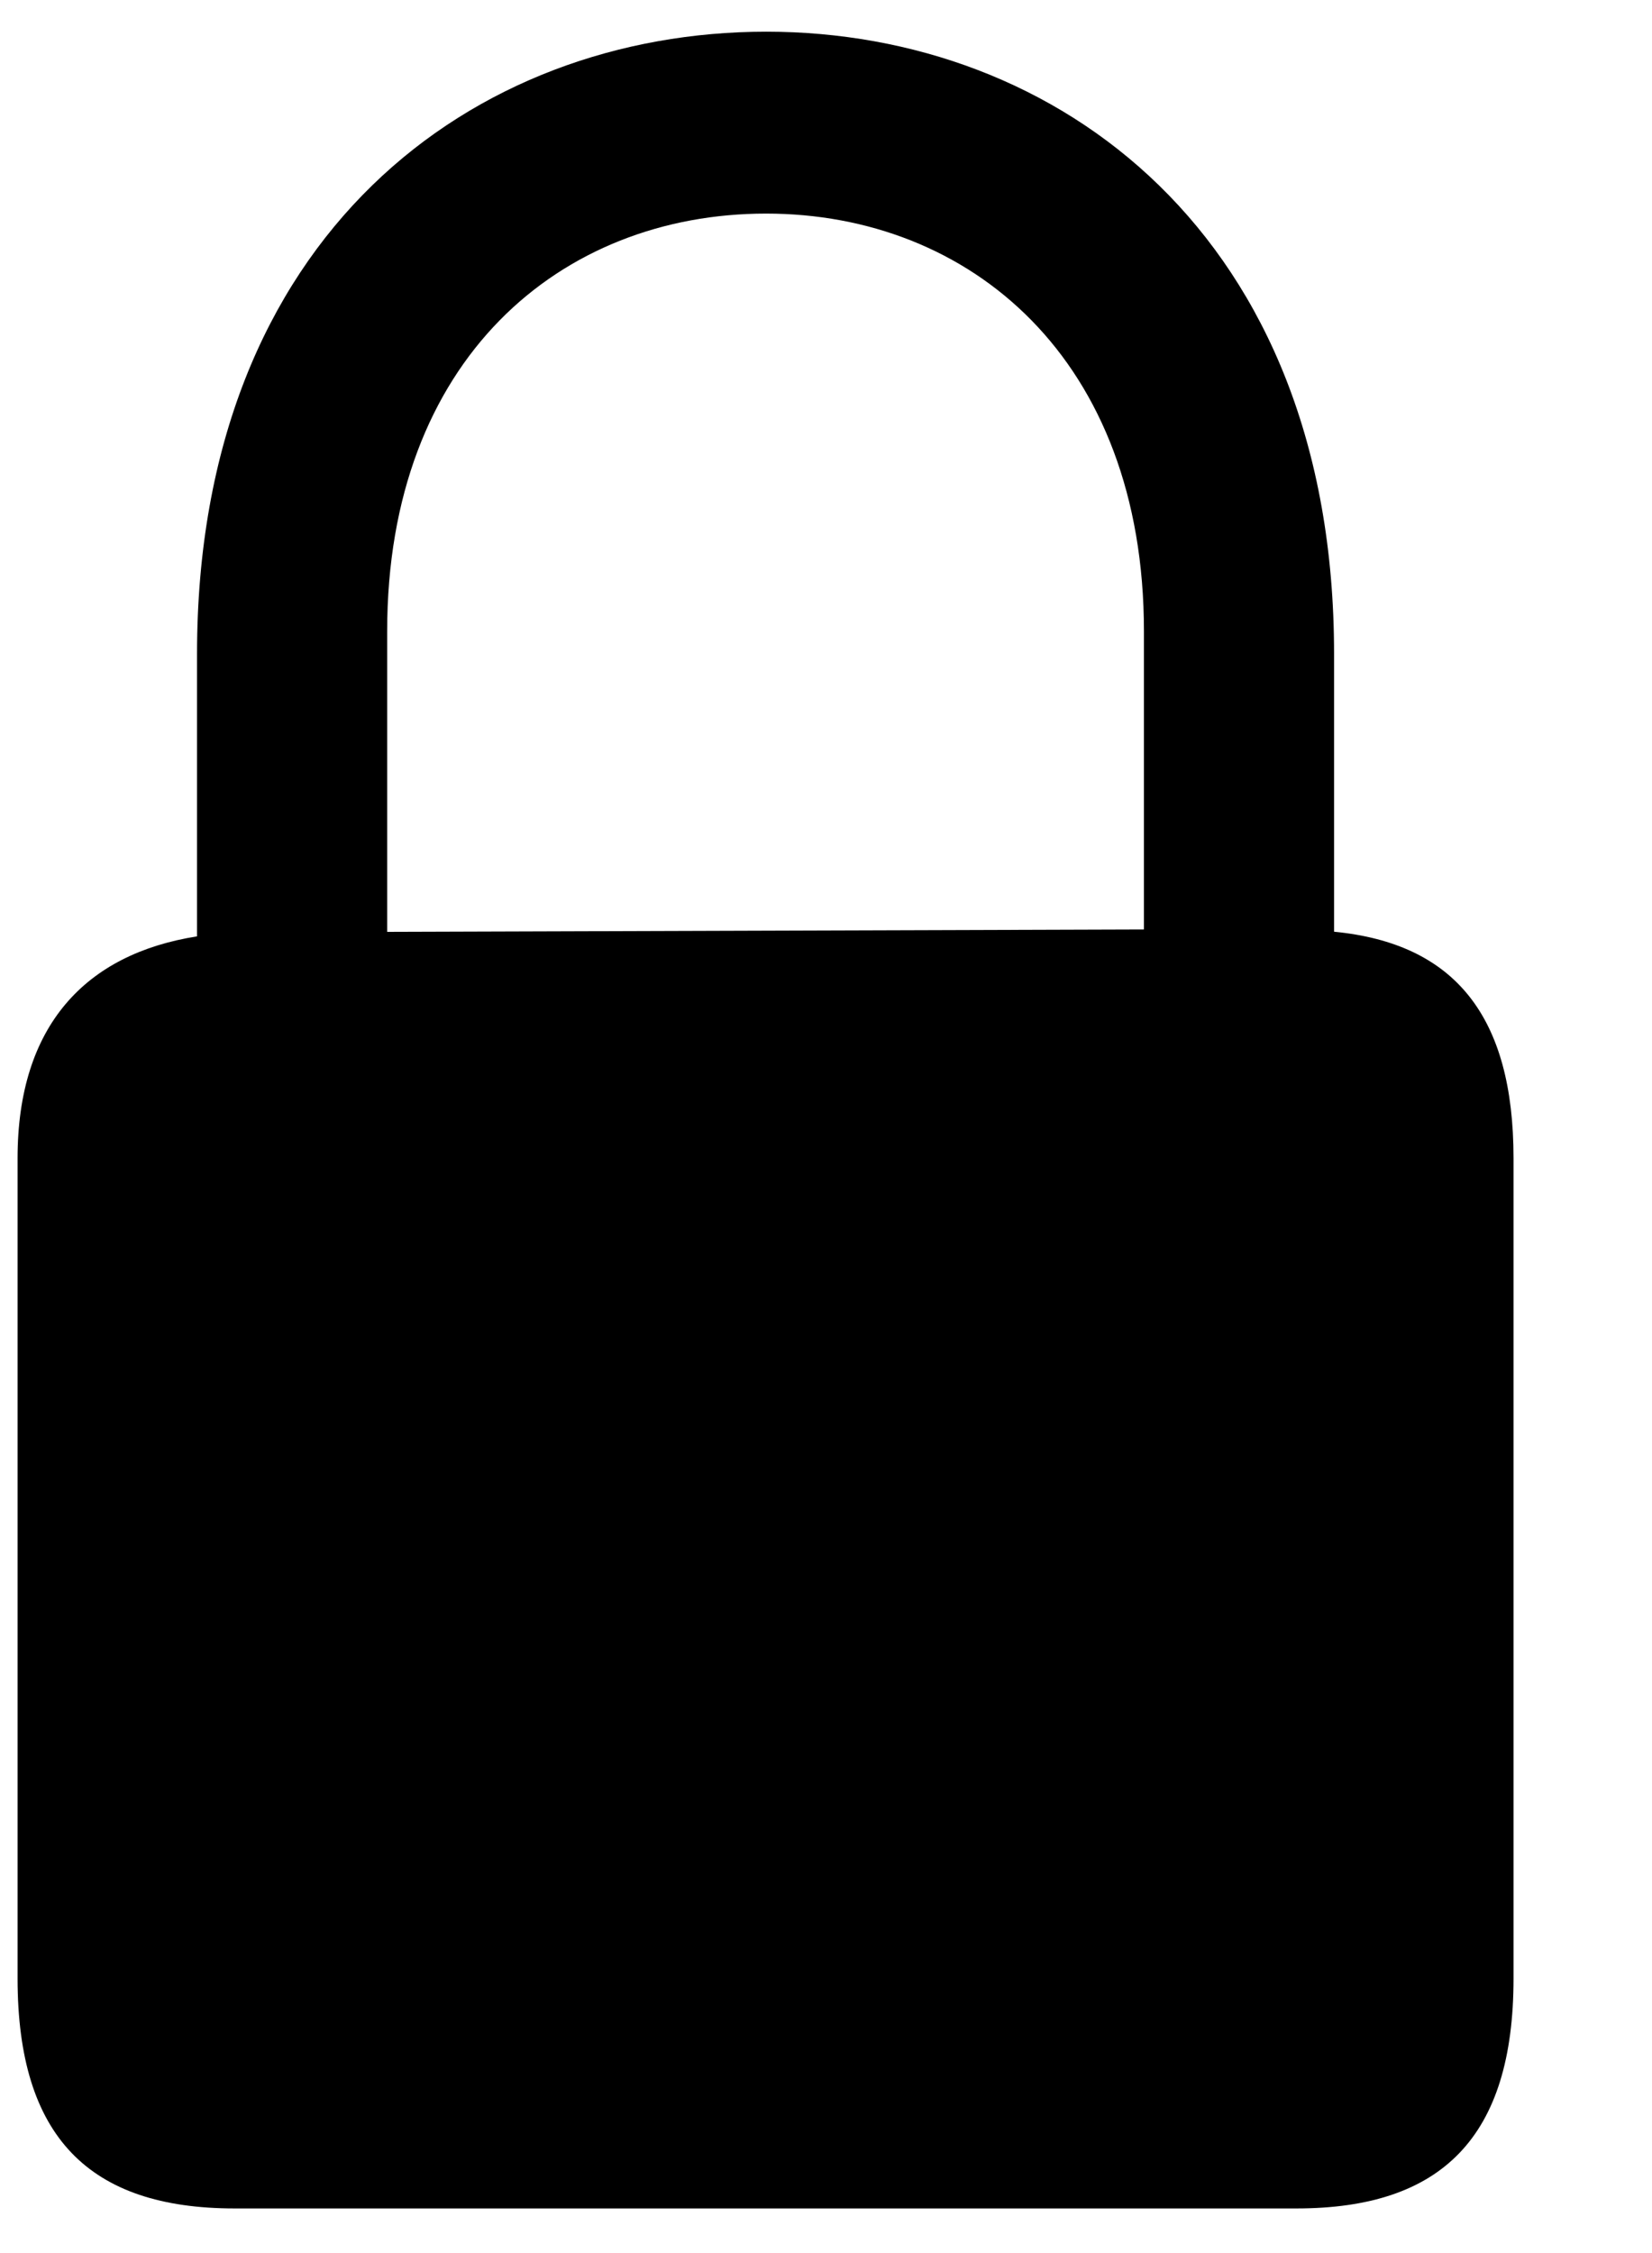 <svg xmlns="http://www.w3.org/2000/svg" viewBox="0 0 11 15"><path d="M8.633 14.703c.969 0 1.445-.477 1.445-1.531V7.711c0-.945-.391-1.43-1.195-1.508V4.352c0-2.789-1.844-4.141-3.781-4.141C3.156.211 1.312 1.562 1.312 4.352V6.234c-.742.117-1.195.594-1.195 1.477v5.461c0 1.055.477 1.531 1.445 1.531h7.07zm-6.055-8.5v-2c0-1.812 1.156-2.781 2.523-2.781 1.359 0 2.516.969 2.516 2.781V6.188l-5.039.016z" fill="#000000" fill-rule="nonzero"/></svg>